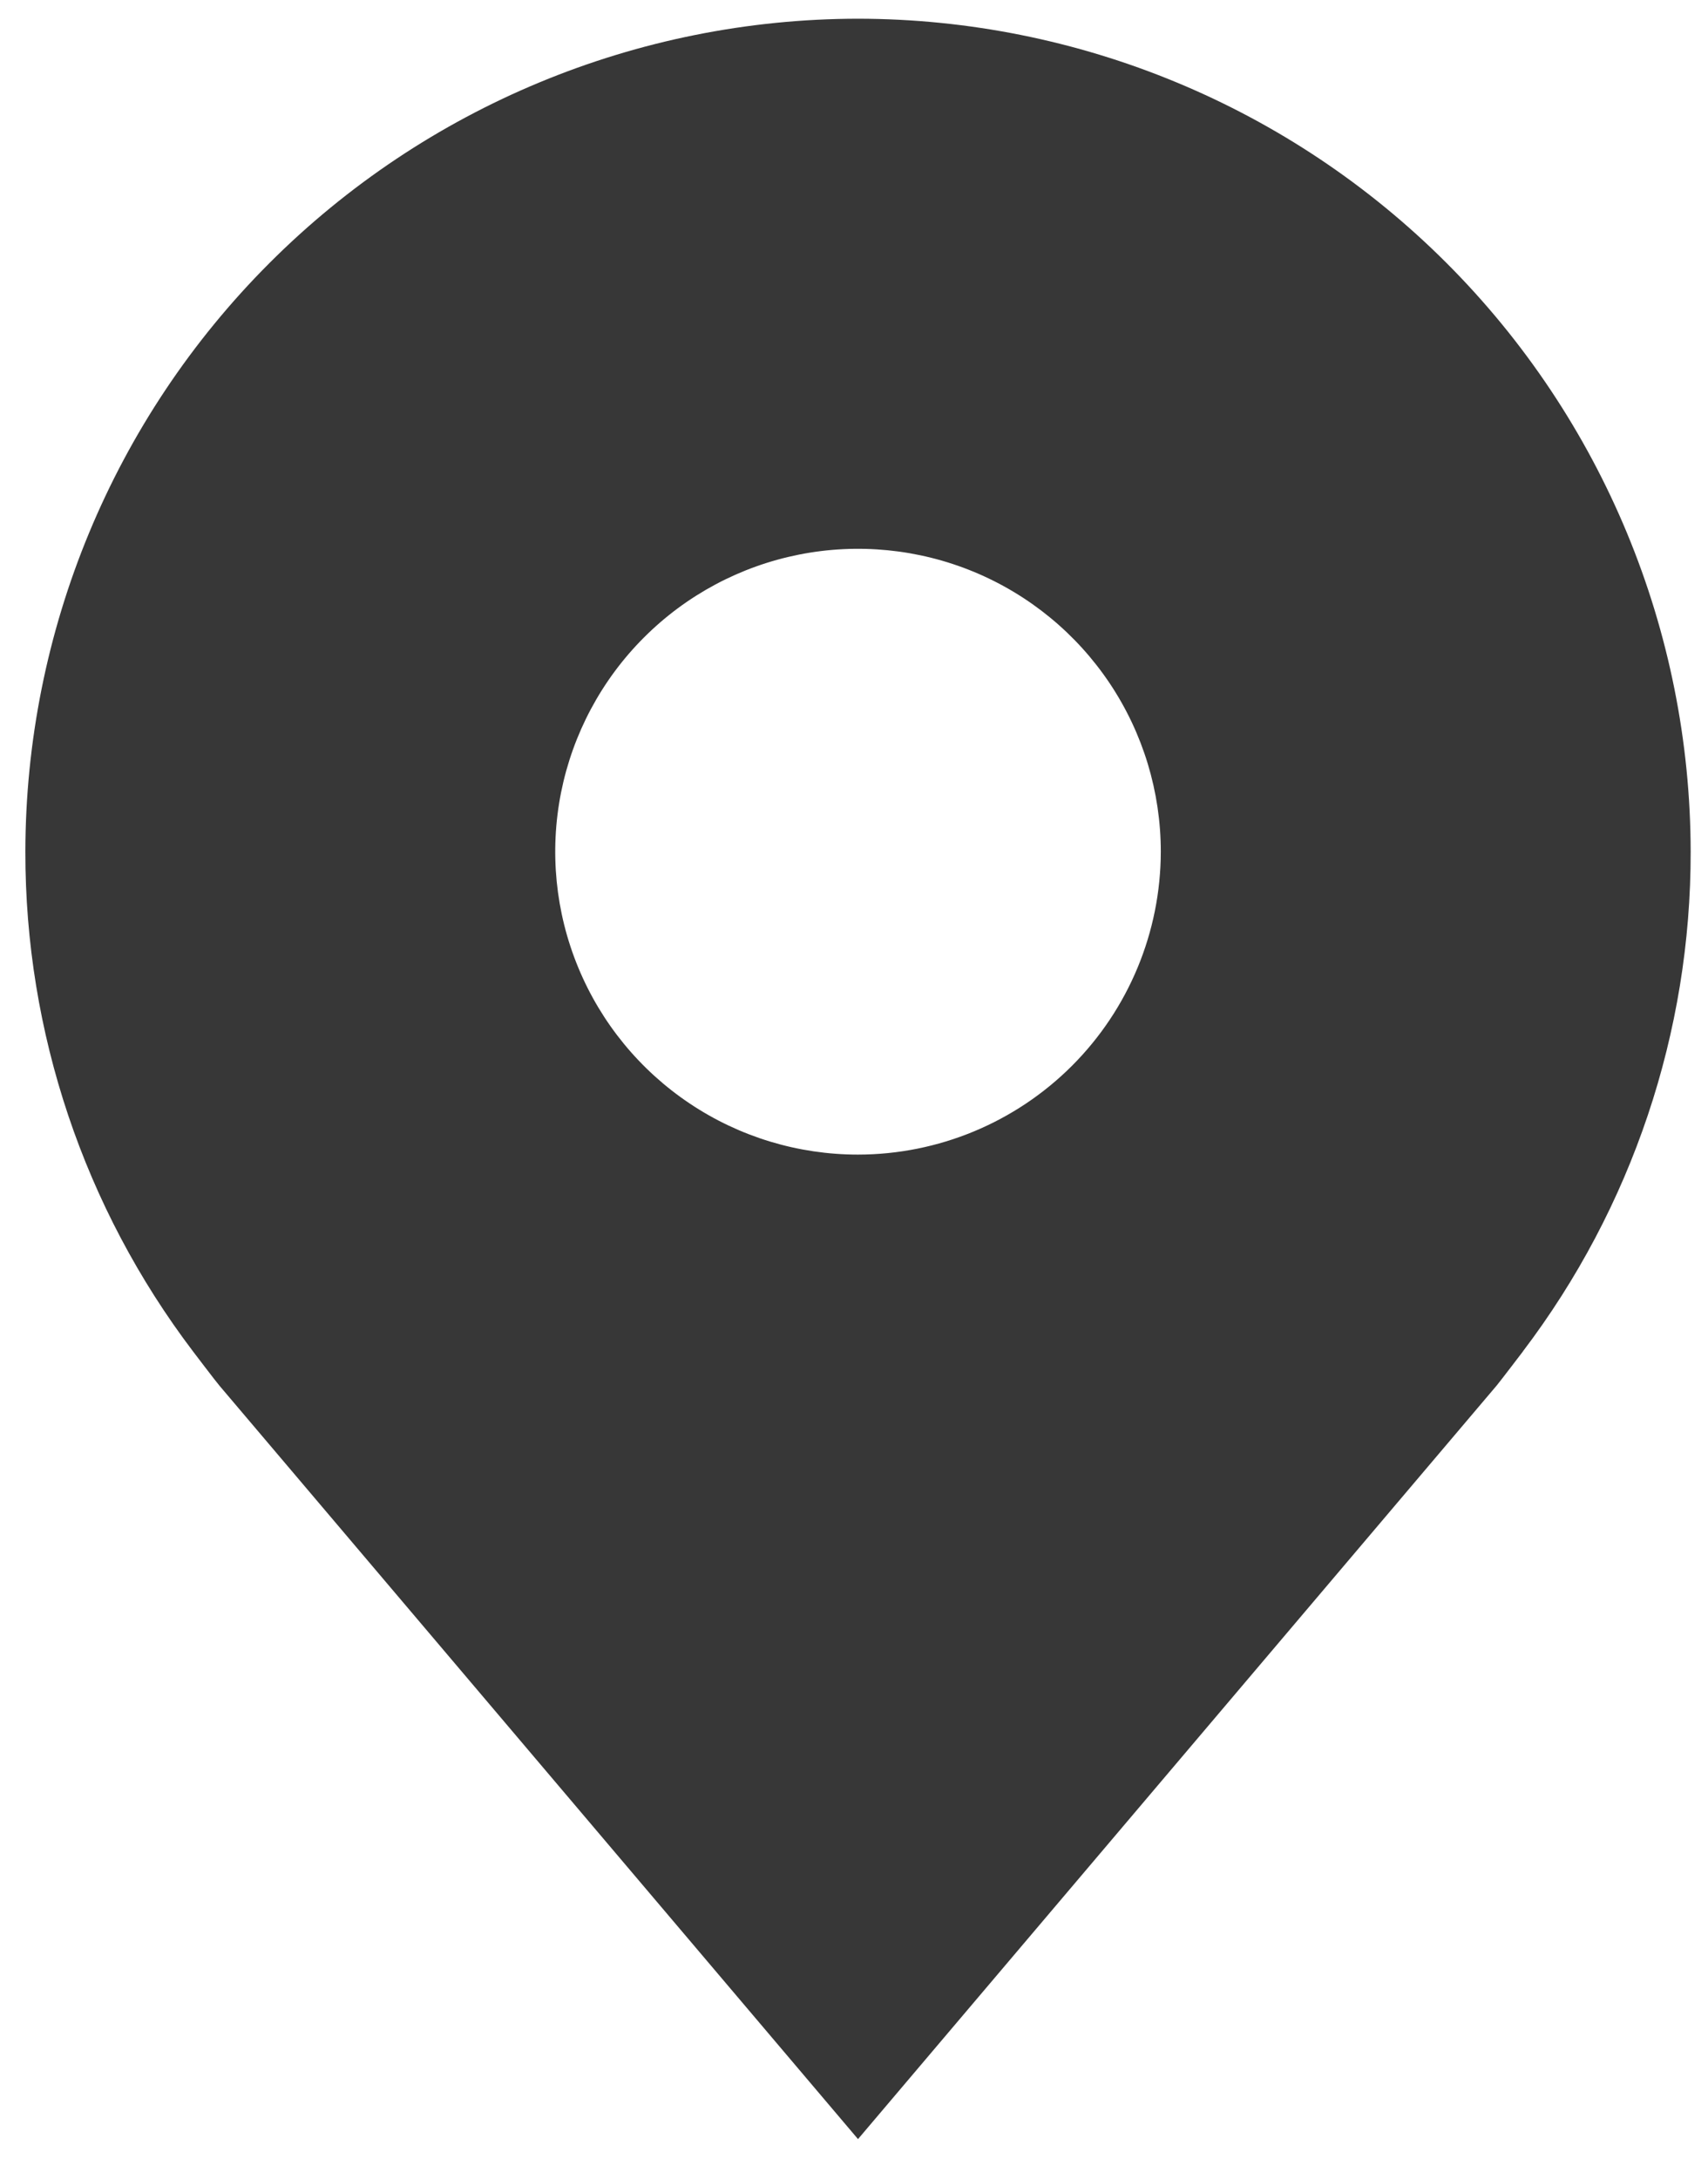 <svg width="40" height="51" viewBox="0 0 40 51" fill="none" xmlns="http://www.w3.org/2000/svg">
<path d="M20.094 0.438C14.924 0.444 9.968 2.5 6.312 6.156C2.656 9.811 0.6 14.768 0.594 19.938C0.588 24.162 1.968 28.272 4.522 31.637C4.522 31.637 5.054 32.338 5.141 32.439L20.094 50.074L35.054 32.43C35.132 32.336 35.665 31.637 35.665 31.637L35.667 31.632C38.22 28.269 39.6 24.16 39.594 19.938C39.588 14.768 37.531 9.811 33.876 6.156C30.22 2.5 25.264 0.444 20.094 0.438V0.438ZM20.094 27.028C18.691 27.028 17.32 26.613 16.154 25.833C14.988 25.054 14.079 23.947 13.543 22.651C13.006 21.355 12.866 19.93 13.139 18.554C13.413 17.179 14.088 15.915 15.08 14.924C16.071 13.932 17.335 13.256 18.71 12.983C20.086 12.709 21.512 12.85 22.807 13.386C24.103 13.923 25.21 14.832 25.99 15.998C26.769 17.164 27.185 18.535 27.185 19.938C27.182 21.817 26.434 23.62 25.105 24.949C23.776 26.278 21.974 27.026 20.094 27.028V27.028Z" fill="#373737"/>
</svg>

